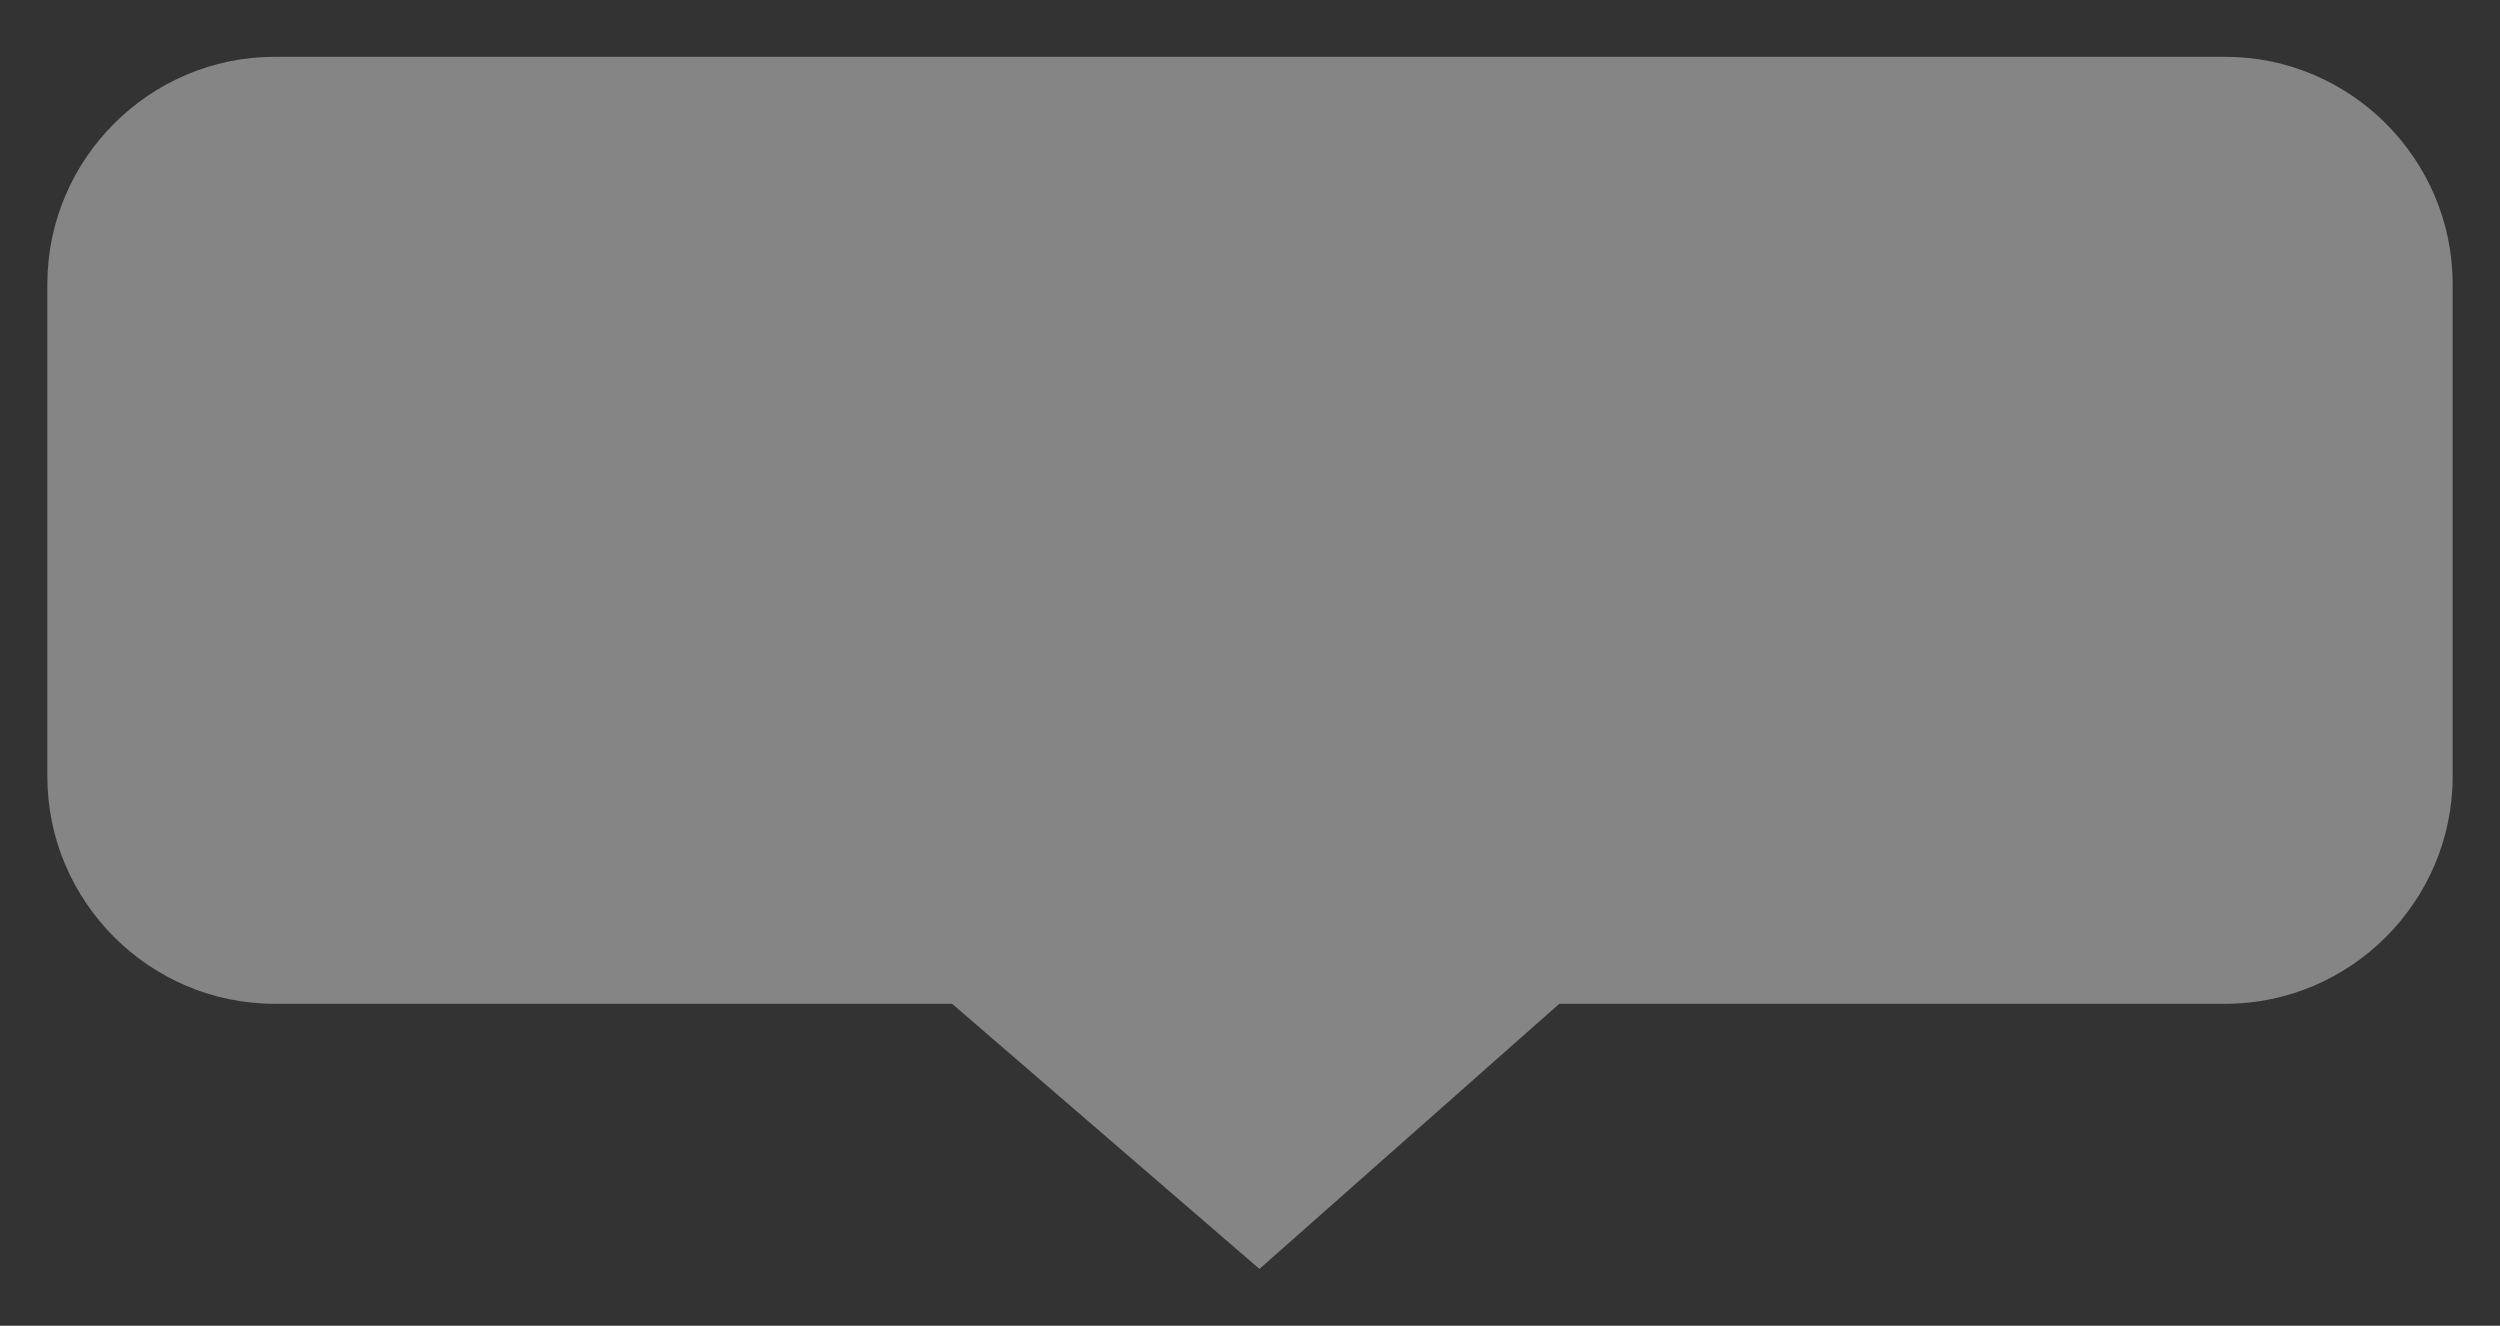 <?xml version="1.0" encoding="utf-8"?>
<!-- Generator: Adobe Illustrator 24.1.0, SVG Export Plug-In . SVG Version: 6.00 Build 0)  -->
<svg version="1.1" id="Capa_1" xmlns="http://www.w3.org/2000/svg" xmlns:xlink="http://www.w3.org/1999/xlink" x="0px" y="0px"
	 viewBox="0 0 132 70" style="enable-background:new 0 0 132 70;" xml:space="preserve">
<rect x="0" y="0" width="132" height="70" fill="#333333" stroke="none"/>
<style type="text/css">
	.st0{opacity:0.4;fill:#FFFFFF;}
</style>
<path class="st0" d="M117.5,3h-103c-6.6,0-12,5.4-12,12v26c0,6.6,5.4,12,12,12h35.77L66.5,67l15.83-14h35.17c6.6,0,12-5.4,12-12V15
	C129.5,8.4,124.1,3,117.5,3z"/>
</svg>
